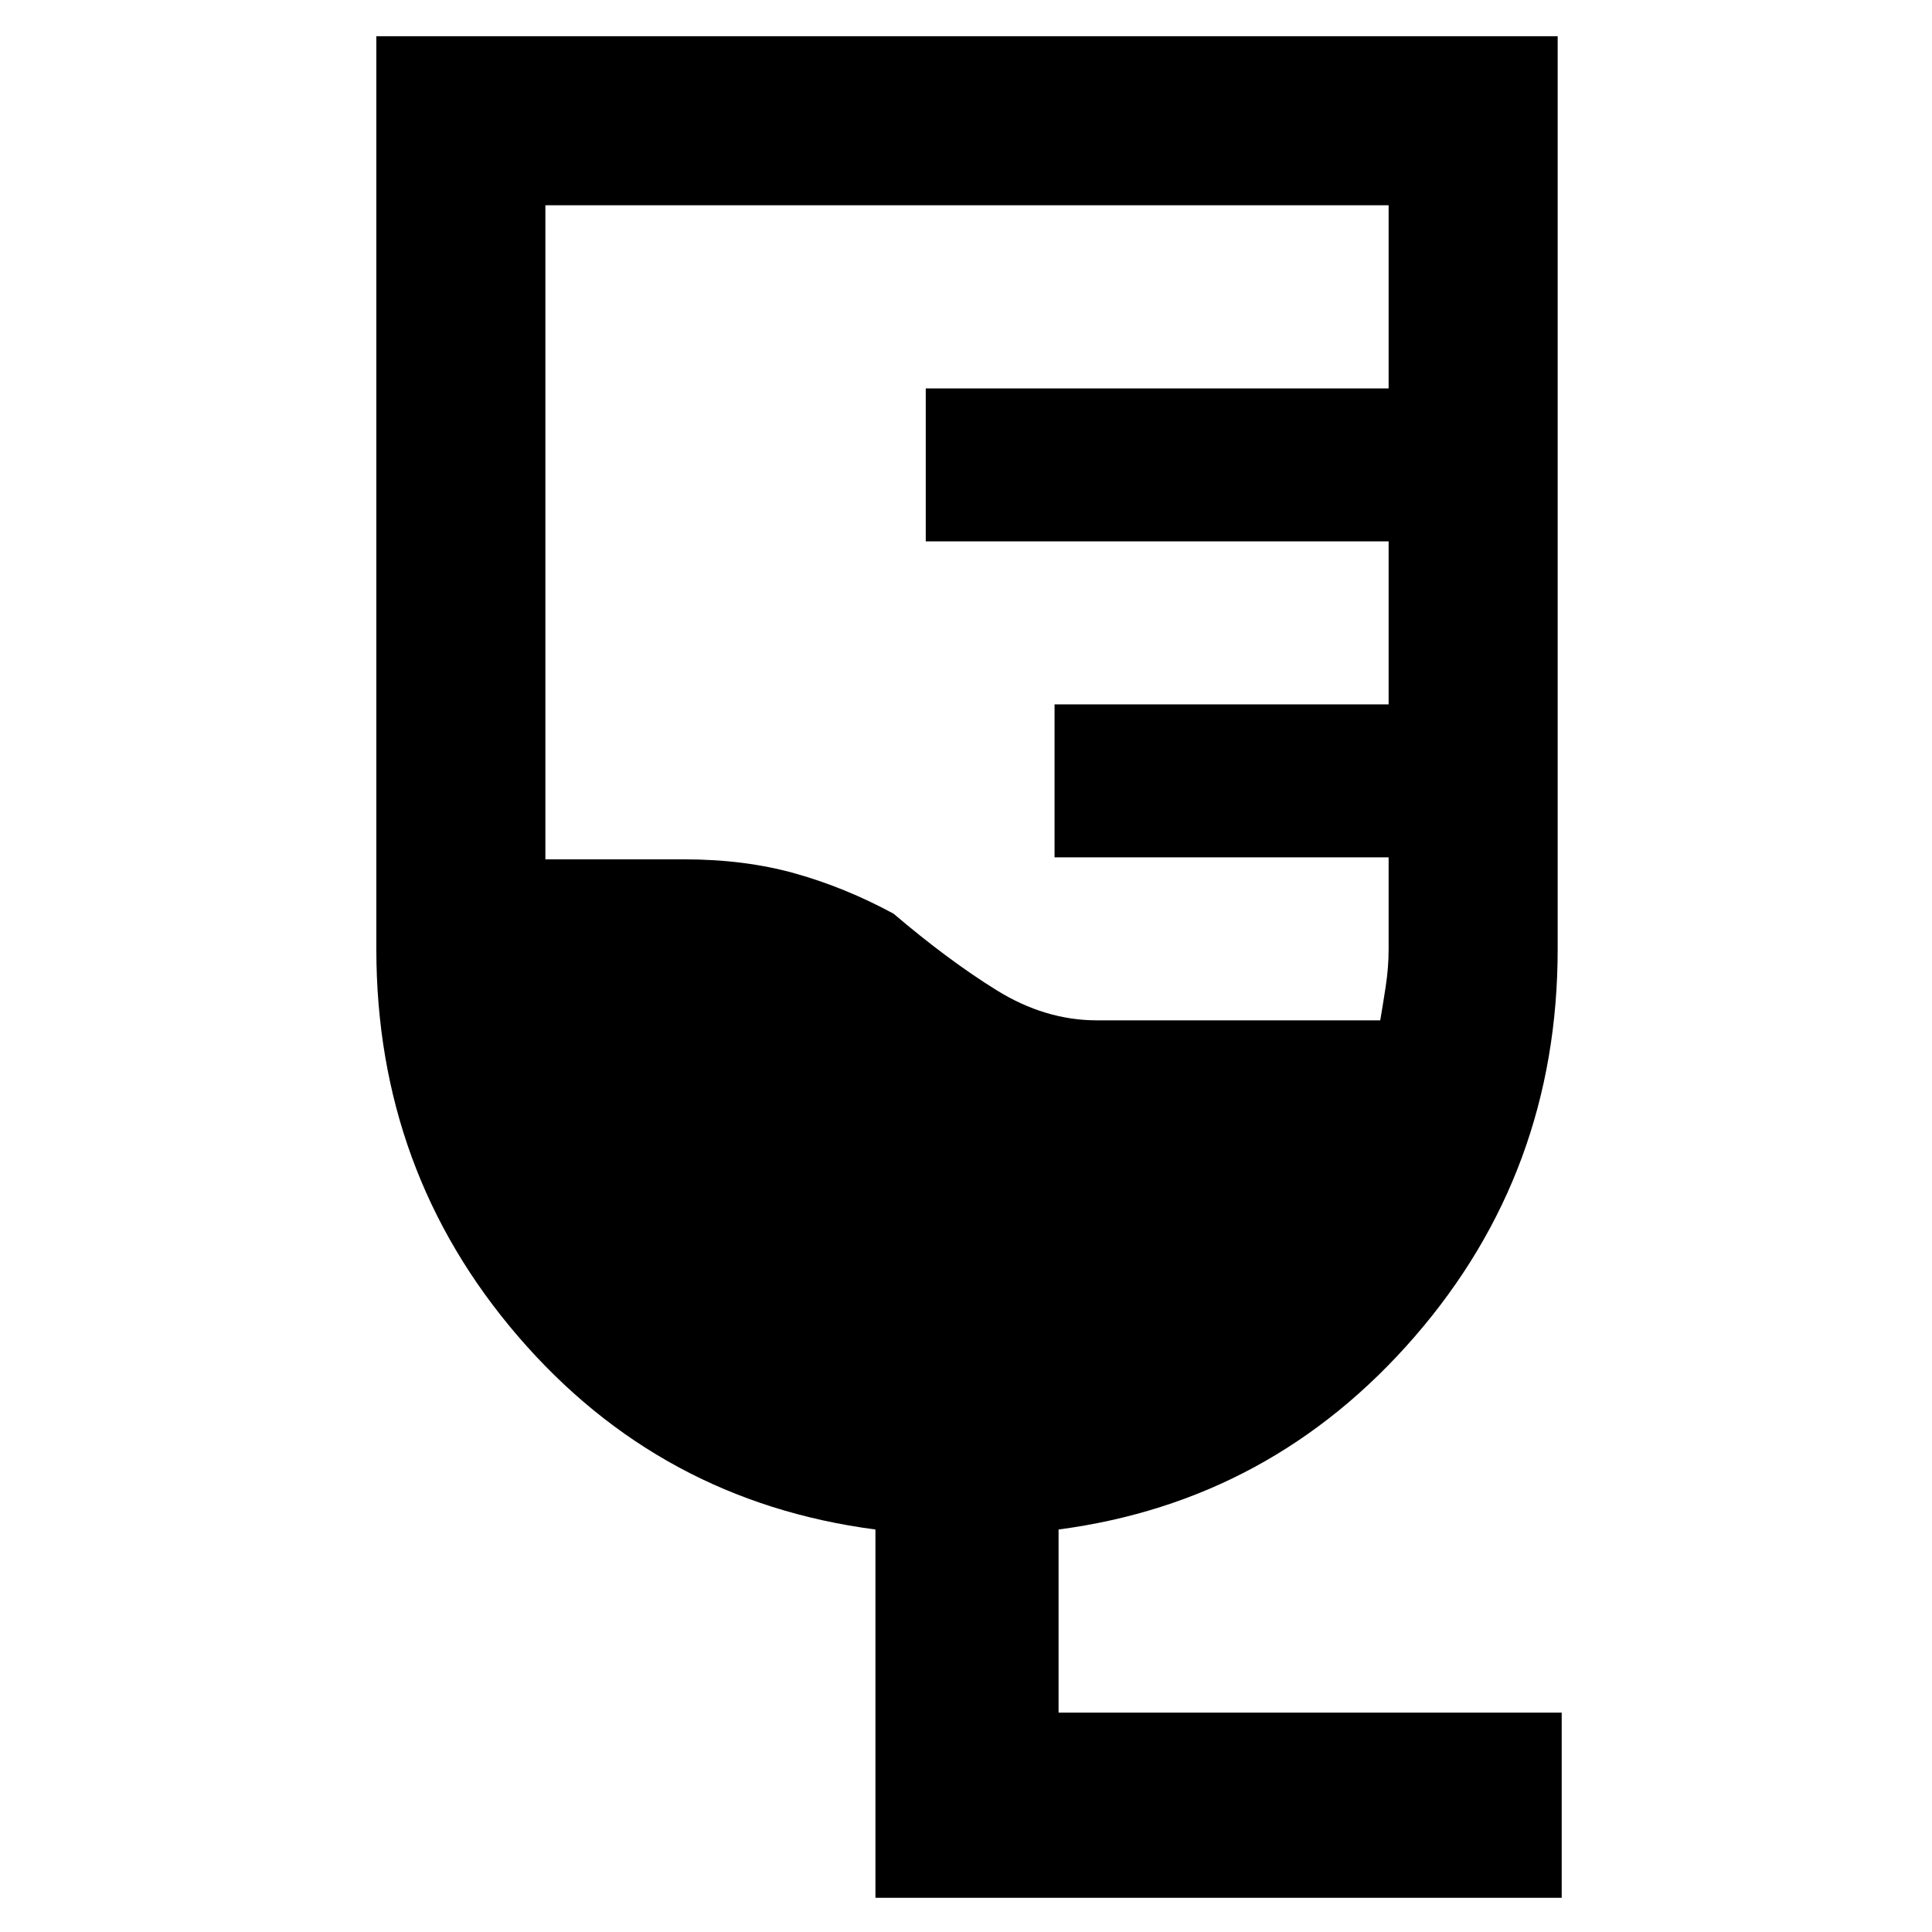 <svg xmlns="http://www.w3.org/2000/svg" height="48" viewBox="0 -960 960 960" width="48"><path d="M776-17H435v-183q-107-14-177.5-95.89T187-488.45V-942h587v453.55q0 110.67-71 192.56T526-200v91h250v92ZM545-453h140.83q1.17-6.75 2.67-16.49 1.5-9.74 1.5-18.81V-534H524v-76h166v-81H460v-76h230v-91H271v325h69q30.08 0 55.04 7T444-506q27 23 51.15 38T545-453Z"/></svg>